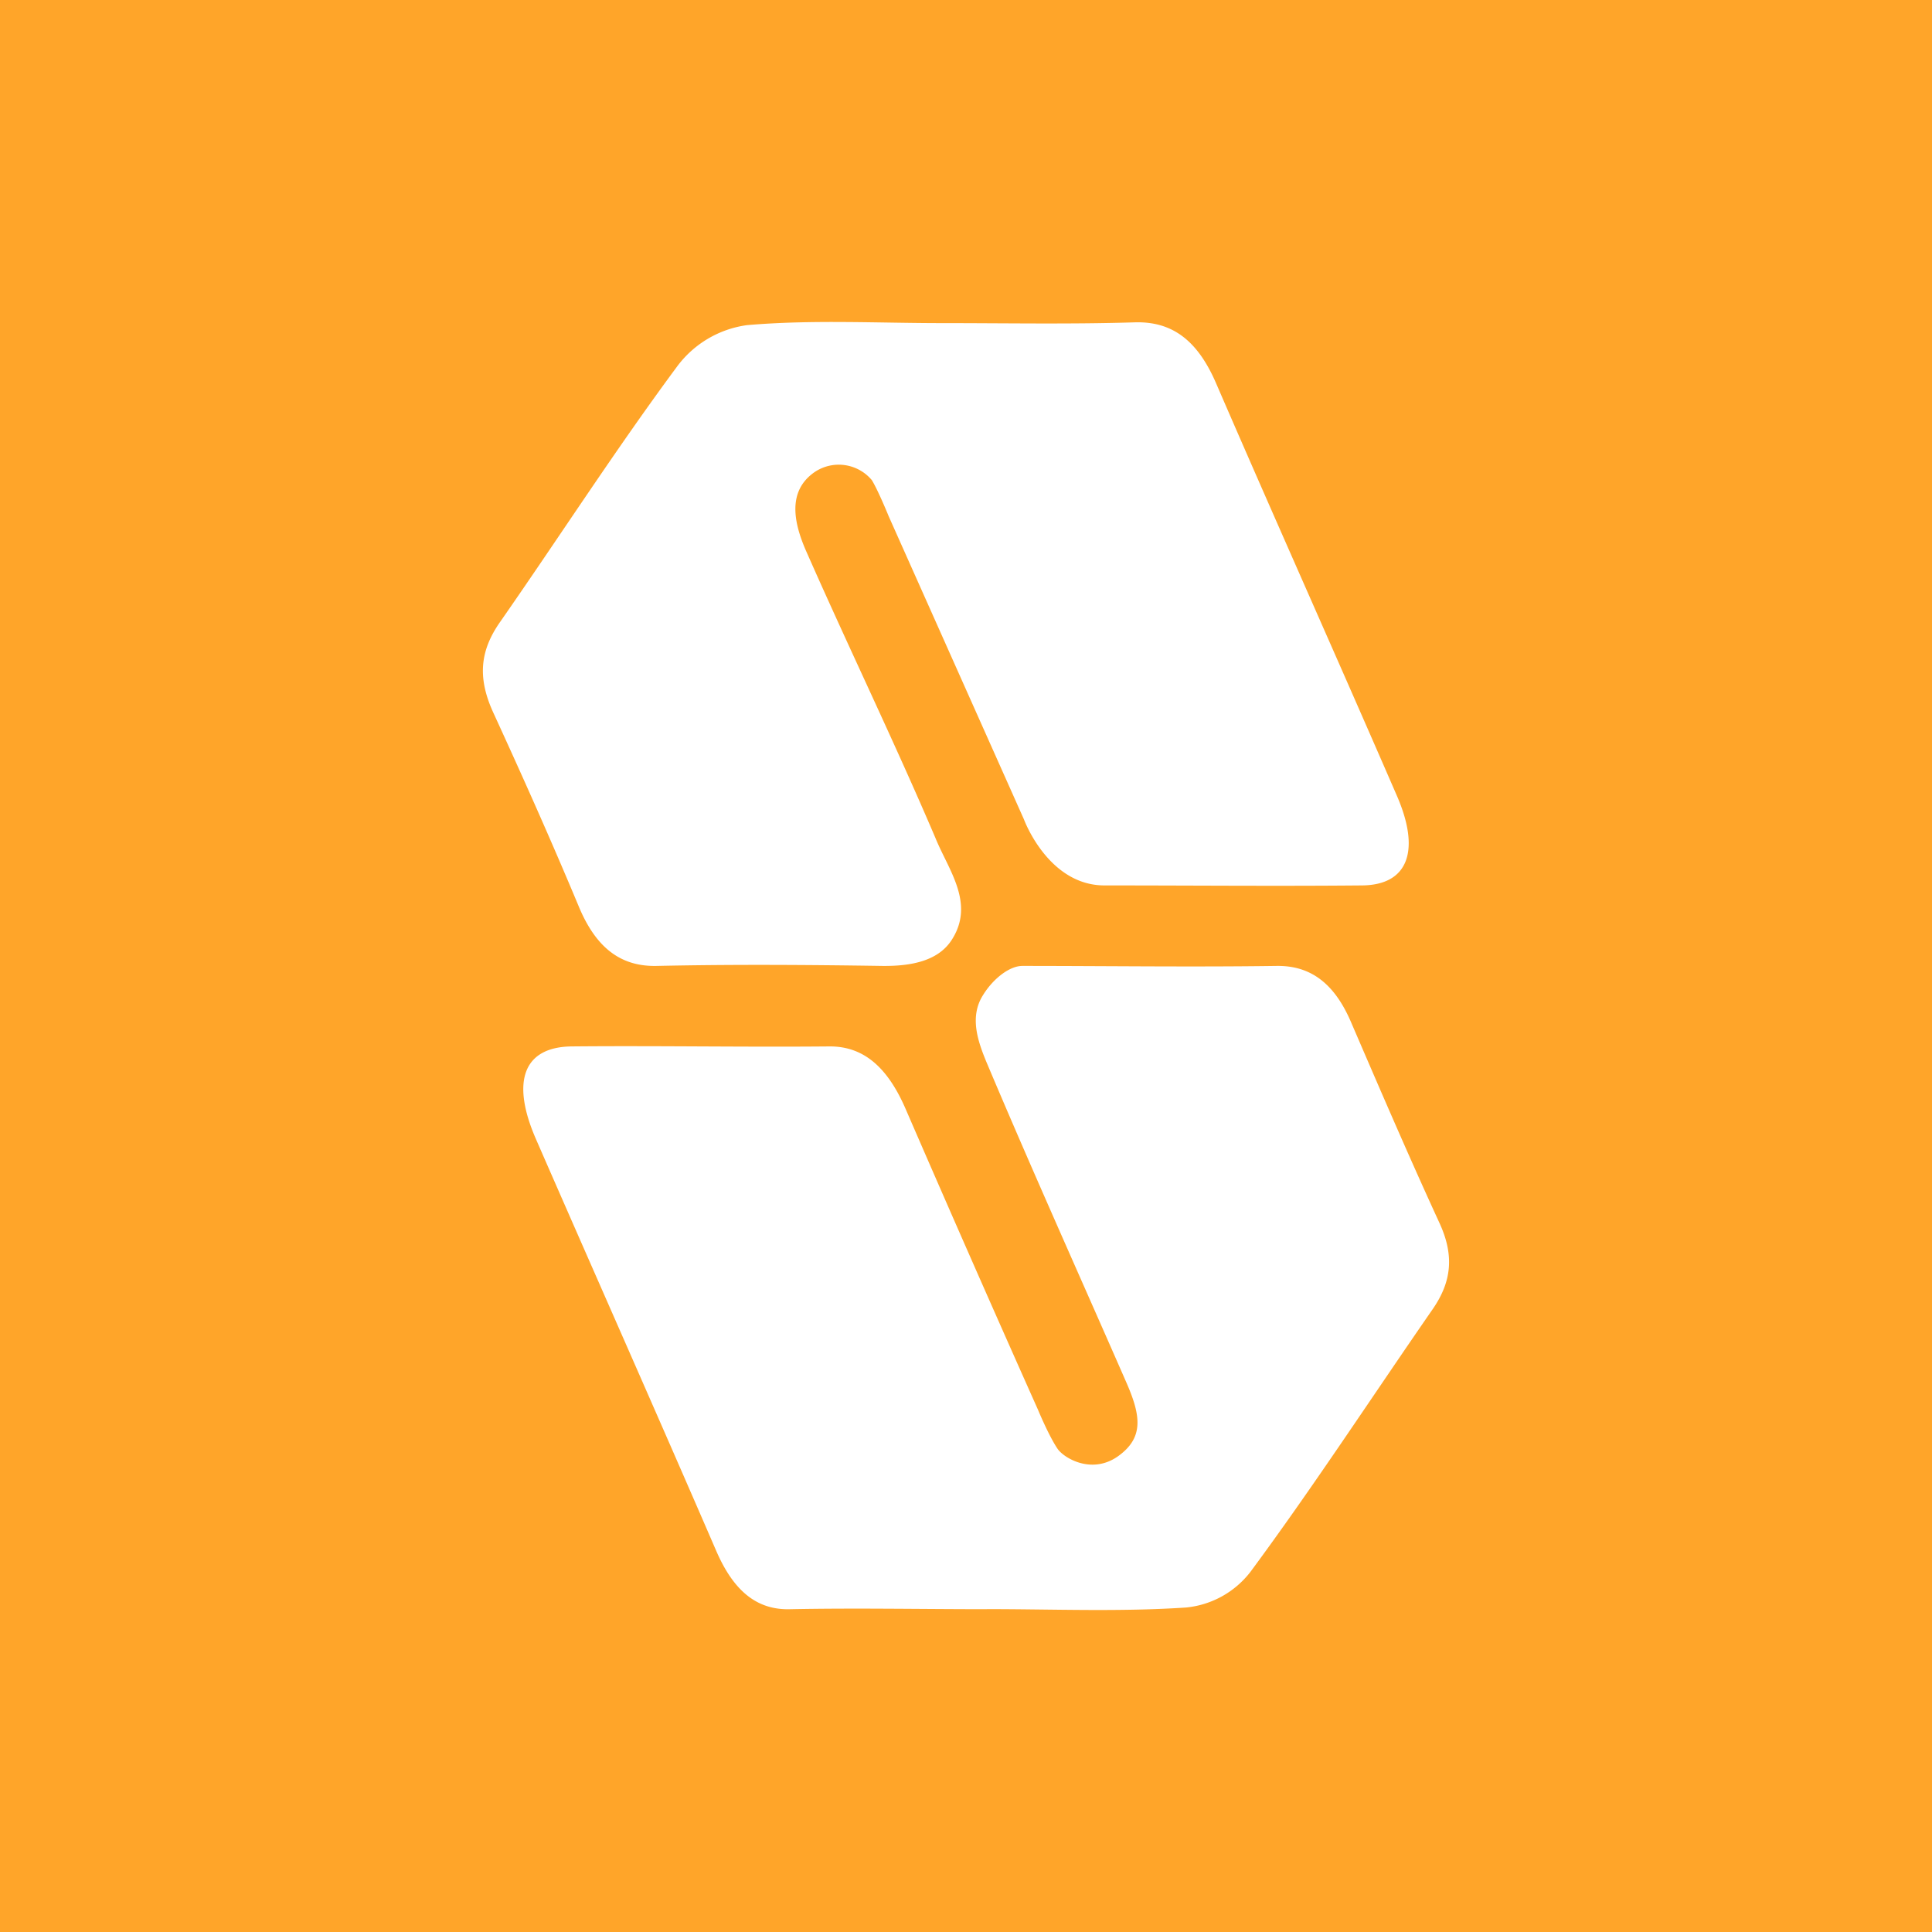 <svg xmlns="http://www.w3.org/2000/svg" width="24" height="24" fill="none" viewBox="0 0 24 24">
    <rect x="0" y="0" width="24" height="24" fill="#333333" stroke="none"/>
    <g clip-path="url(#SN__a)">
        <path fill="#FFA529" d="M24 0H0v24h24z"/>
        <path fill="#fff" d="M12.26 19.99c-.815 0-1.625-.016-2.44 0-.42.014-.71-.23-.925-.73-.74-1.71-1.495-3.41-2.24-5.116-.31-.715-.15-1.14.45-1.145 1.07-.01 2.14.01 3.205 0 .435 0 .73.28.95.8a373 373 0 0 0 1.635 3.715s.13.315.24.48c.075.115.425.33.755.095.32-.23.285-.5.1-.92-.58-1.325-1.175-2.645-1.74-3.985-.1-.245-.21-.55-.04-.82.125-.205.33-.365.49-.365 1.05 0 2.105.015 3.16 0 .42-.005.72.215.93.715.36.835.715 1.66 1.09 2.475.19.41.15.735-.08 1.07-.755 1.09-1.485 2.21-2.265 3.265a1.15 1.15 0 0 1-.8.445c-.82.055-1.65.02-2.475.02m-.545-15.975c.8 0 1.595.015 2.39-.01.45-.01.77.215 1.005.765.74 1.71 1.5 3.405 2.24 5.11.3.685.145 1.115-.43 1.12-1.07.01-2.135 0-3.2 0-.7 0-1-.82-1-.82l-1.68-3.765s-.13-.32-.21-.45a.536.536 0 0 0-.71-.1c-.34.235-.265.625-.1.995.52 1.18 1.09 2.355 1.6 3.55.16.395.49.805.21 1.255-.165.27-.5.34-.876.335-.93-.014-1.86-.02-2.795 0-.435.01-.75-.21-.97-.74-.34-.815-.7-1.62-1.065-2.415-.195-.43-.16-.765.09-1.12.735-1.055 1.44-2.15 2.2-3.175a1.3 1.3 0 0 1 .865-.51c.81-.07 1.626-.025 2.435-.025"/>
    </g>
    <defs>
        <clipPath id="SN__a">
            <path fill="#fff" d="M0 0h24v24H0z"/>
        </clipPath>
    </defs>
</svg>
